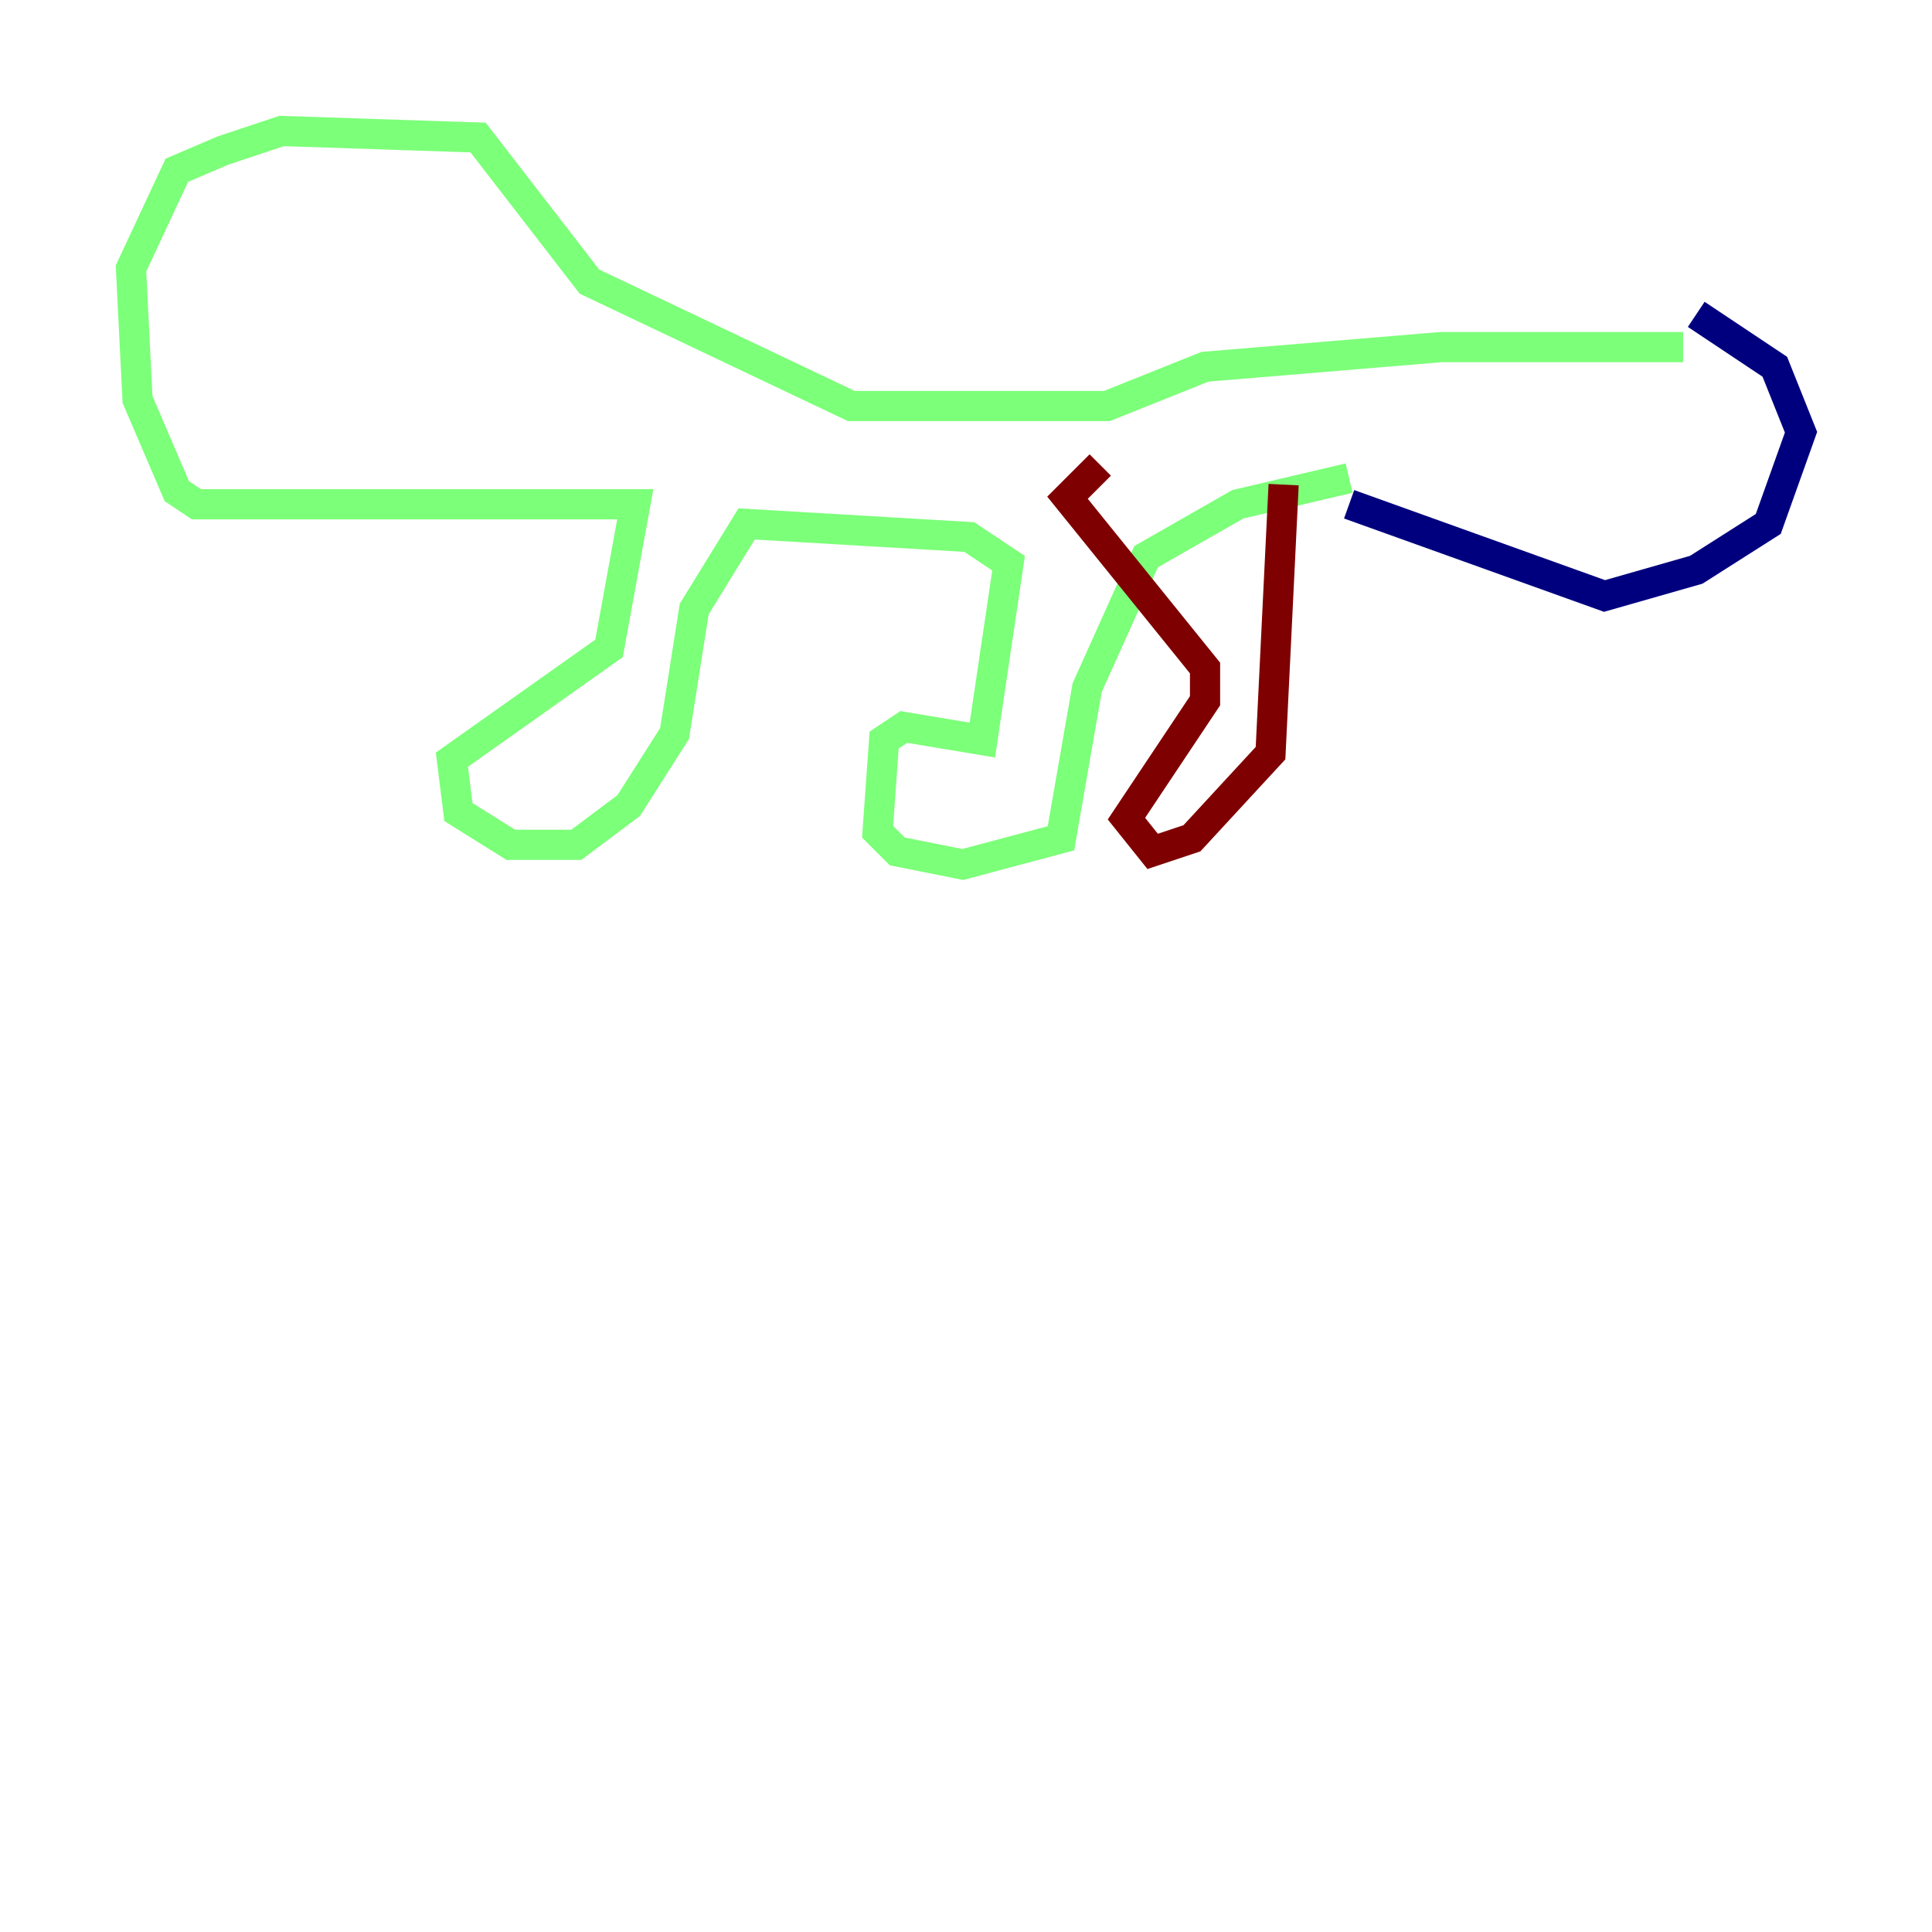<?xml version="1.0" encoding="utf-8" ?>
<svg baseProfile="tiny" height="128" version="1.2" viewBox="0,0,128,128" width="128" xmlns="http://www.w3.org/2000/svg" xmlns:ev="http://www.w3.org/2001/xml-events" xmlns:xlink="http://www.w3.org/1999/xlink"><defs /><polyline fill="none" points="89.383,33.41 106.305,39.485 112.38,37.749 117.153,34.712 119.322,28.637 117.586,24.298 112.38,20.827" stroke="#00007f" stroke-width="2" /><polyline fill="none" points="89.383,31.675 82.007,33.41 75.932,36.881 72.027,45.559 70.291,55.539 63.783,57.275 59.444,56.407 58.142,55.105 58.576,49.031 59.878,48.163 65.085,49.031 66.82,37.315 64.217,35.58 49.464,34.712 45.993,40.352 44.691,48.597 41.654,53.37 38.183,55.973 33.844,55.973 30.373,53.803 29.939,50.332 40.352,42.956 42.088,33.41 13.017,33.41 11.715,32.542 9.112,26.468 8.678,17.79 11.715,11.281 14.752,9.98 18.658,8.678 31.675,9.112 39.051,18.658 56.407,26.902 73.329,26.902 79.837,24.298 95.458,22.997 111.512,22.997" stroke="#7cff79" stroke-width="2" /><polyline fill="none" points="85.044,32.108 84.176,49.898 78.969,55.539 76.366,56.407 74.63,54.237 79.837,46.427 79.837,44.258 70.725,32.976 72.895,30.807" stroke="#7f0000" stroke-width="2" /></svg>